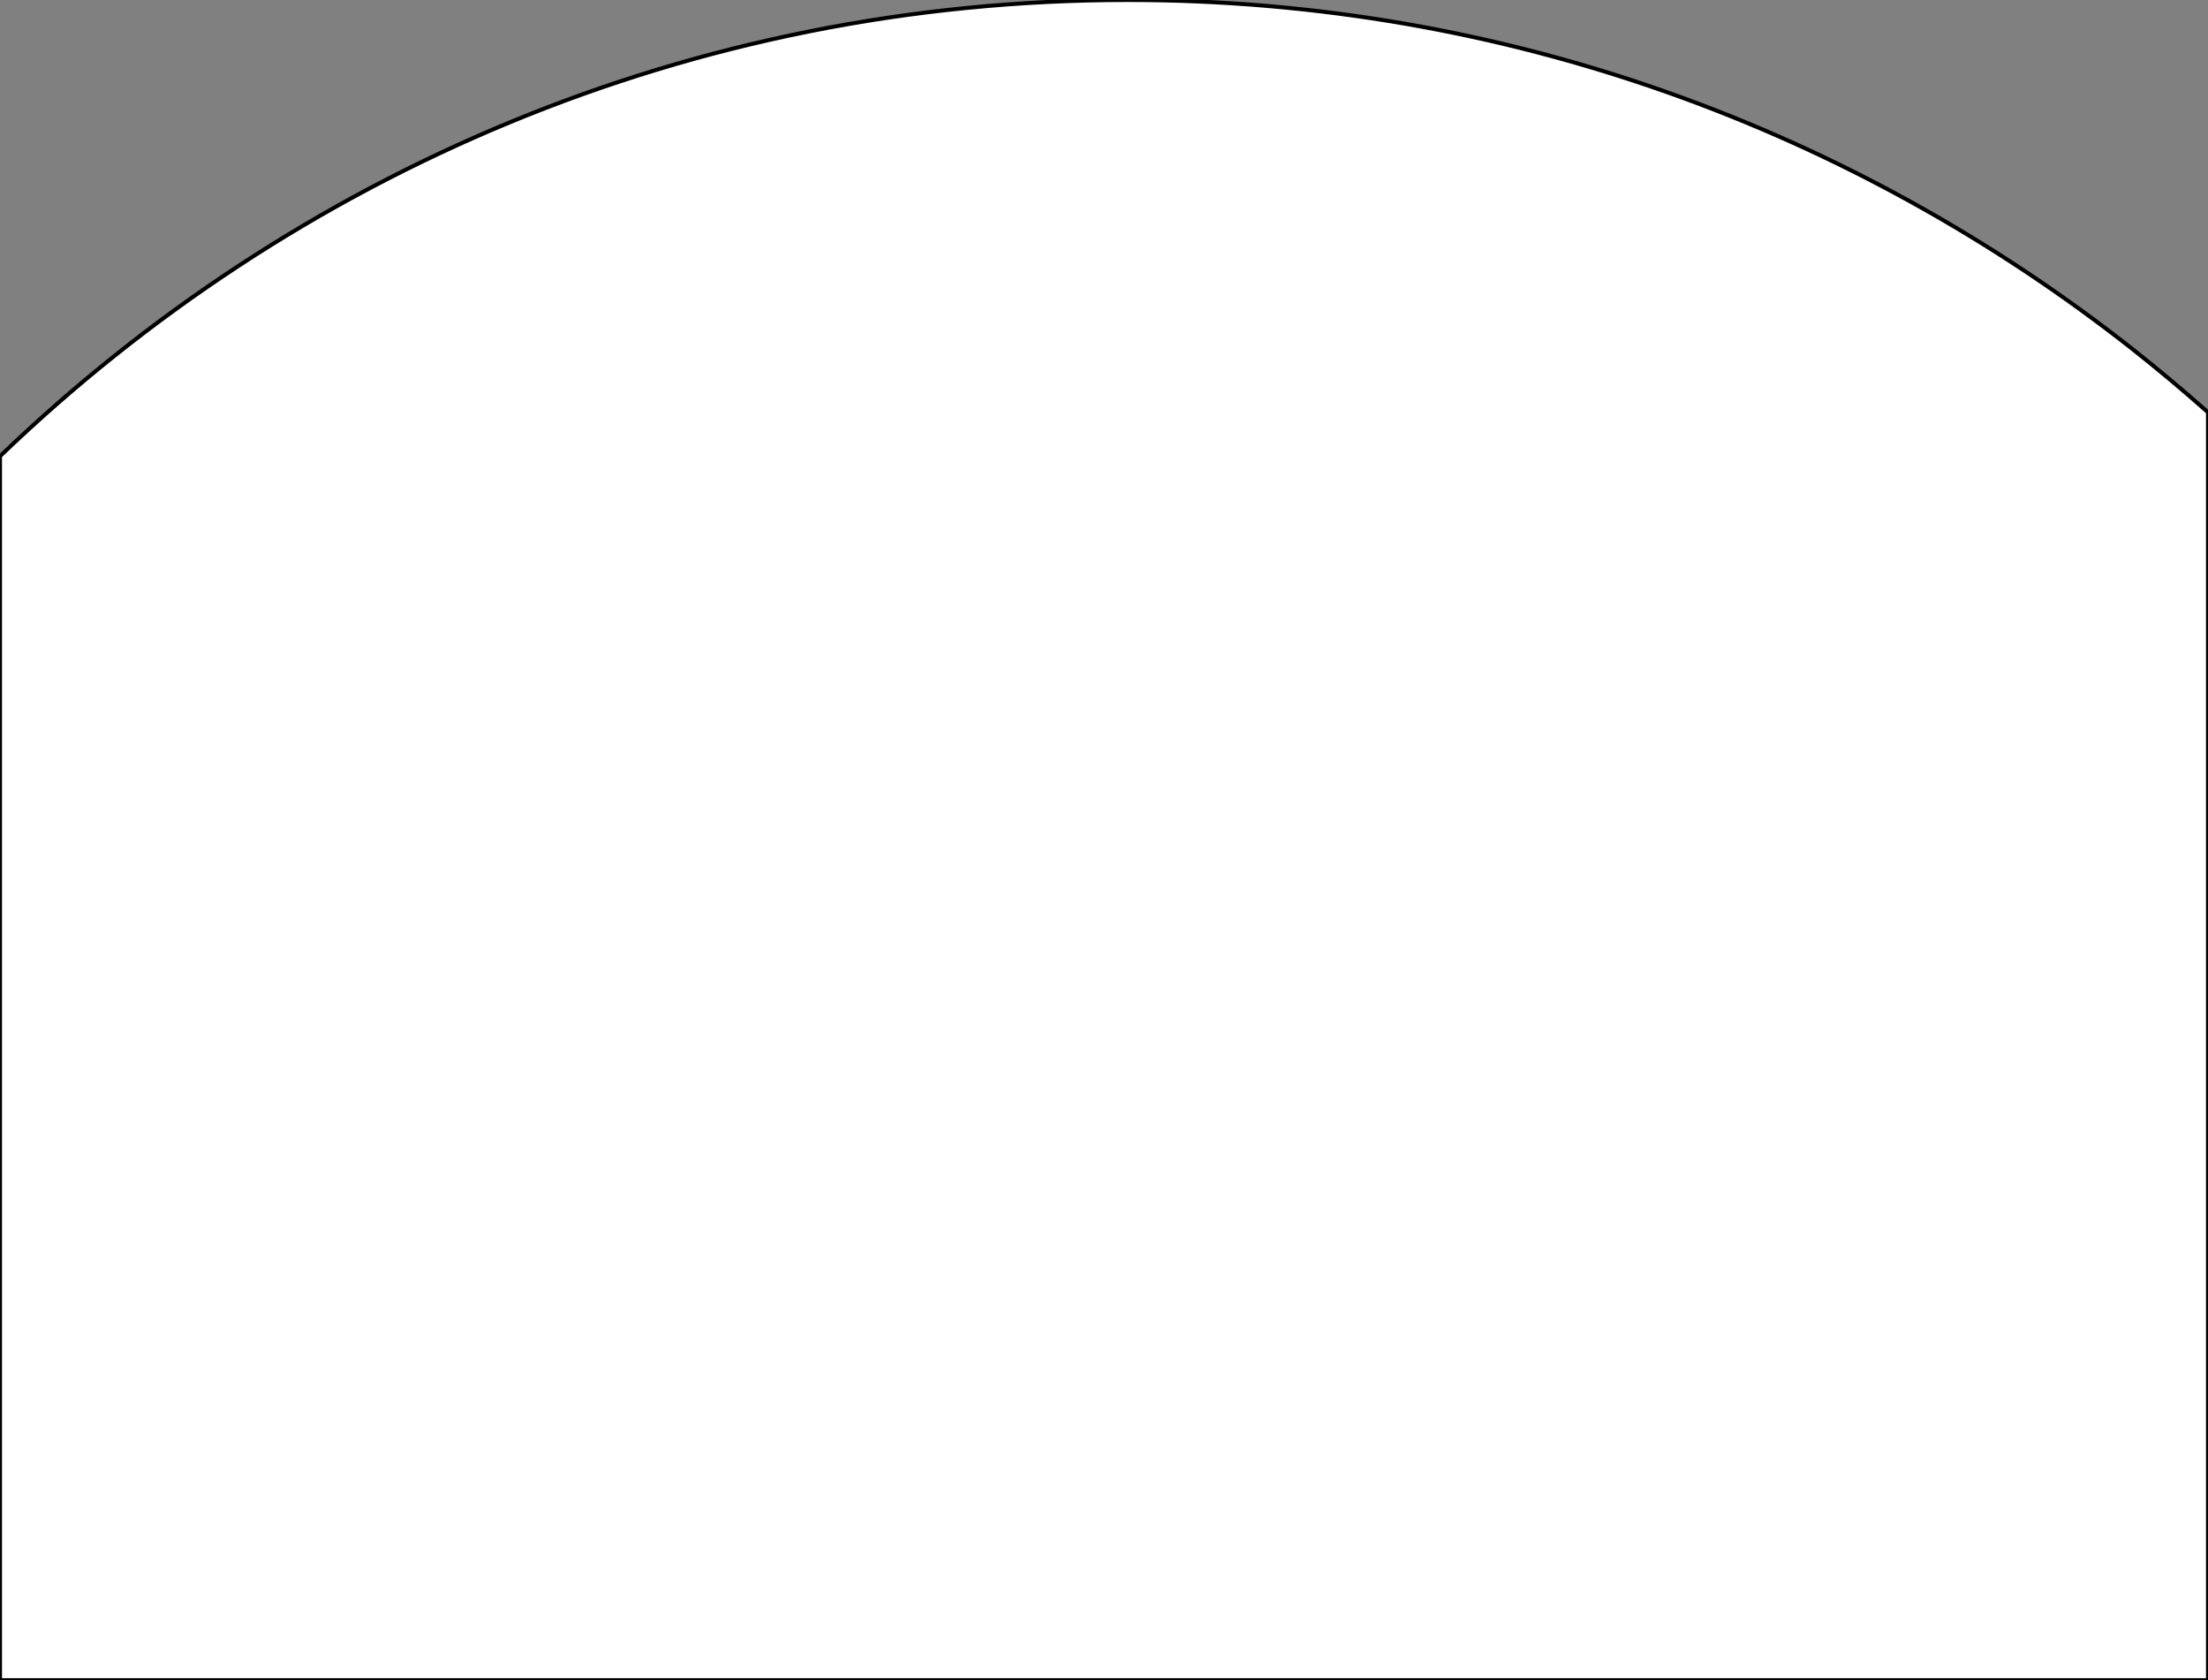 <svg width="552" height="420" viewBox="0 0 552 420" fill="none" xmlns="http://www.w3.org/2000/svg" xmlns:xlink="http://www.w3.org/1999/xlink">
<rect x="0" y="0" width="552" height="420" fill="#808080" stroke="none"/>
<path d="M-1.99408e-05 114.048L-7.34351e-05 420L552 420L552 103.069C545.826 97.601 539.515 92.306 533.032 87.186C463.607 32.548 376.518 6.58325e-05 281.951 4.92979e-05C172.772 3.02085e-05 73.541 43.354 -1.99408e-05 114.048Z" fill="#ffffff" stroke="#000" />
<defs>
</defs>
</svg>
